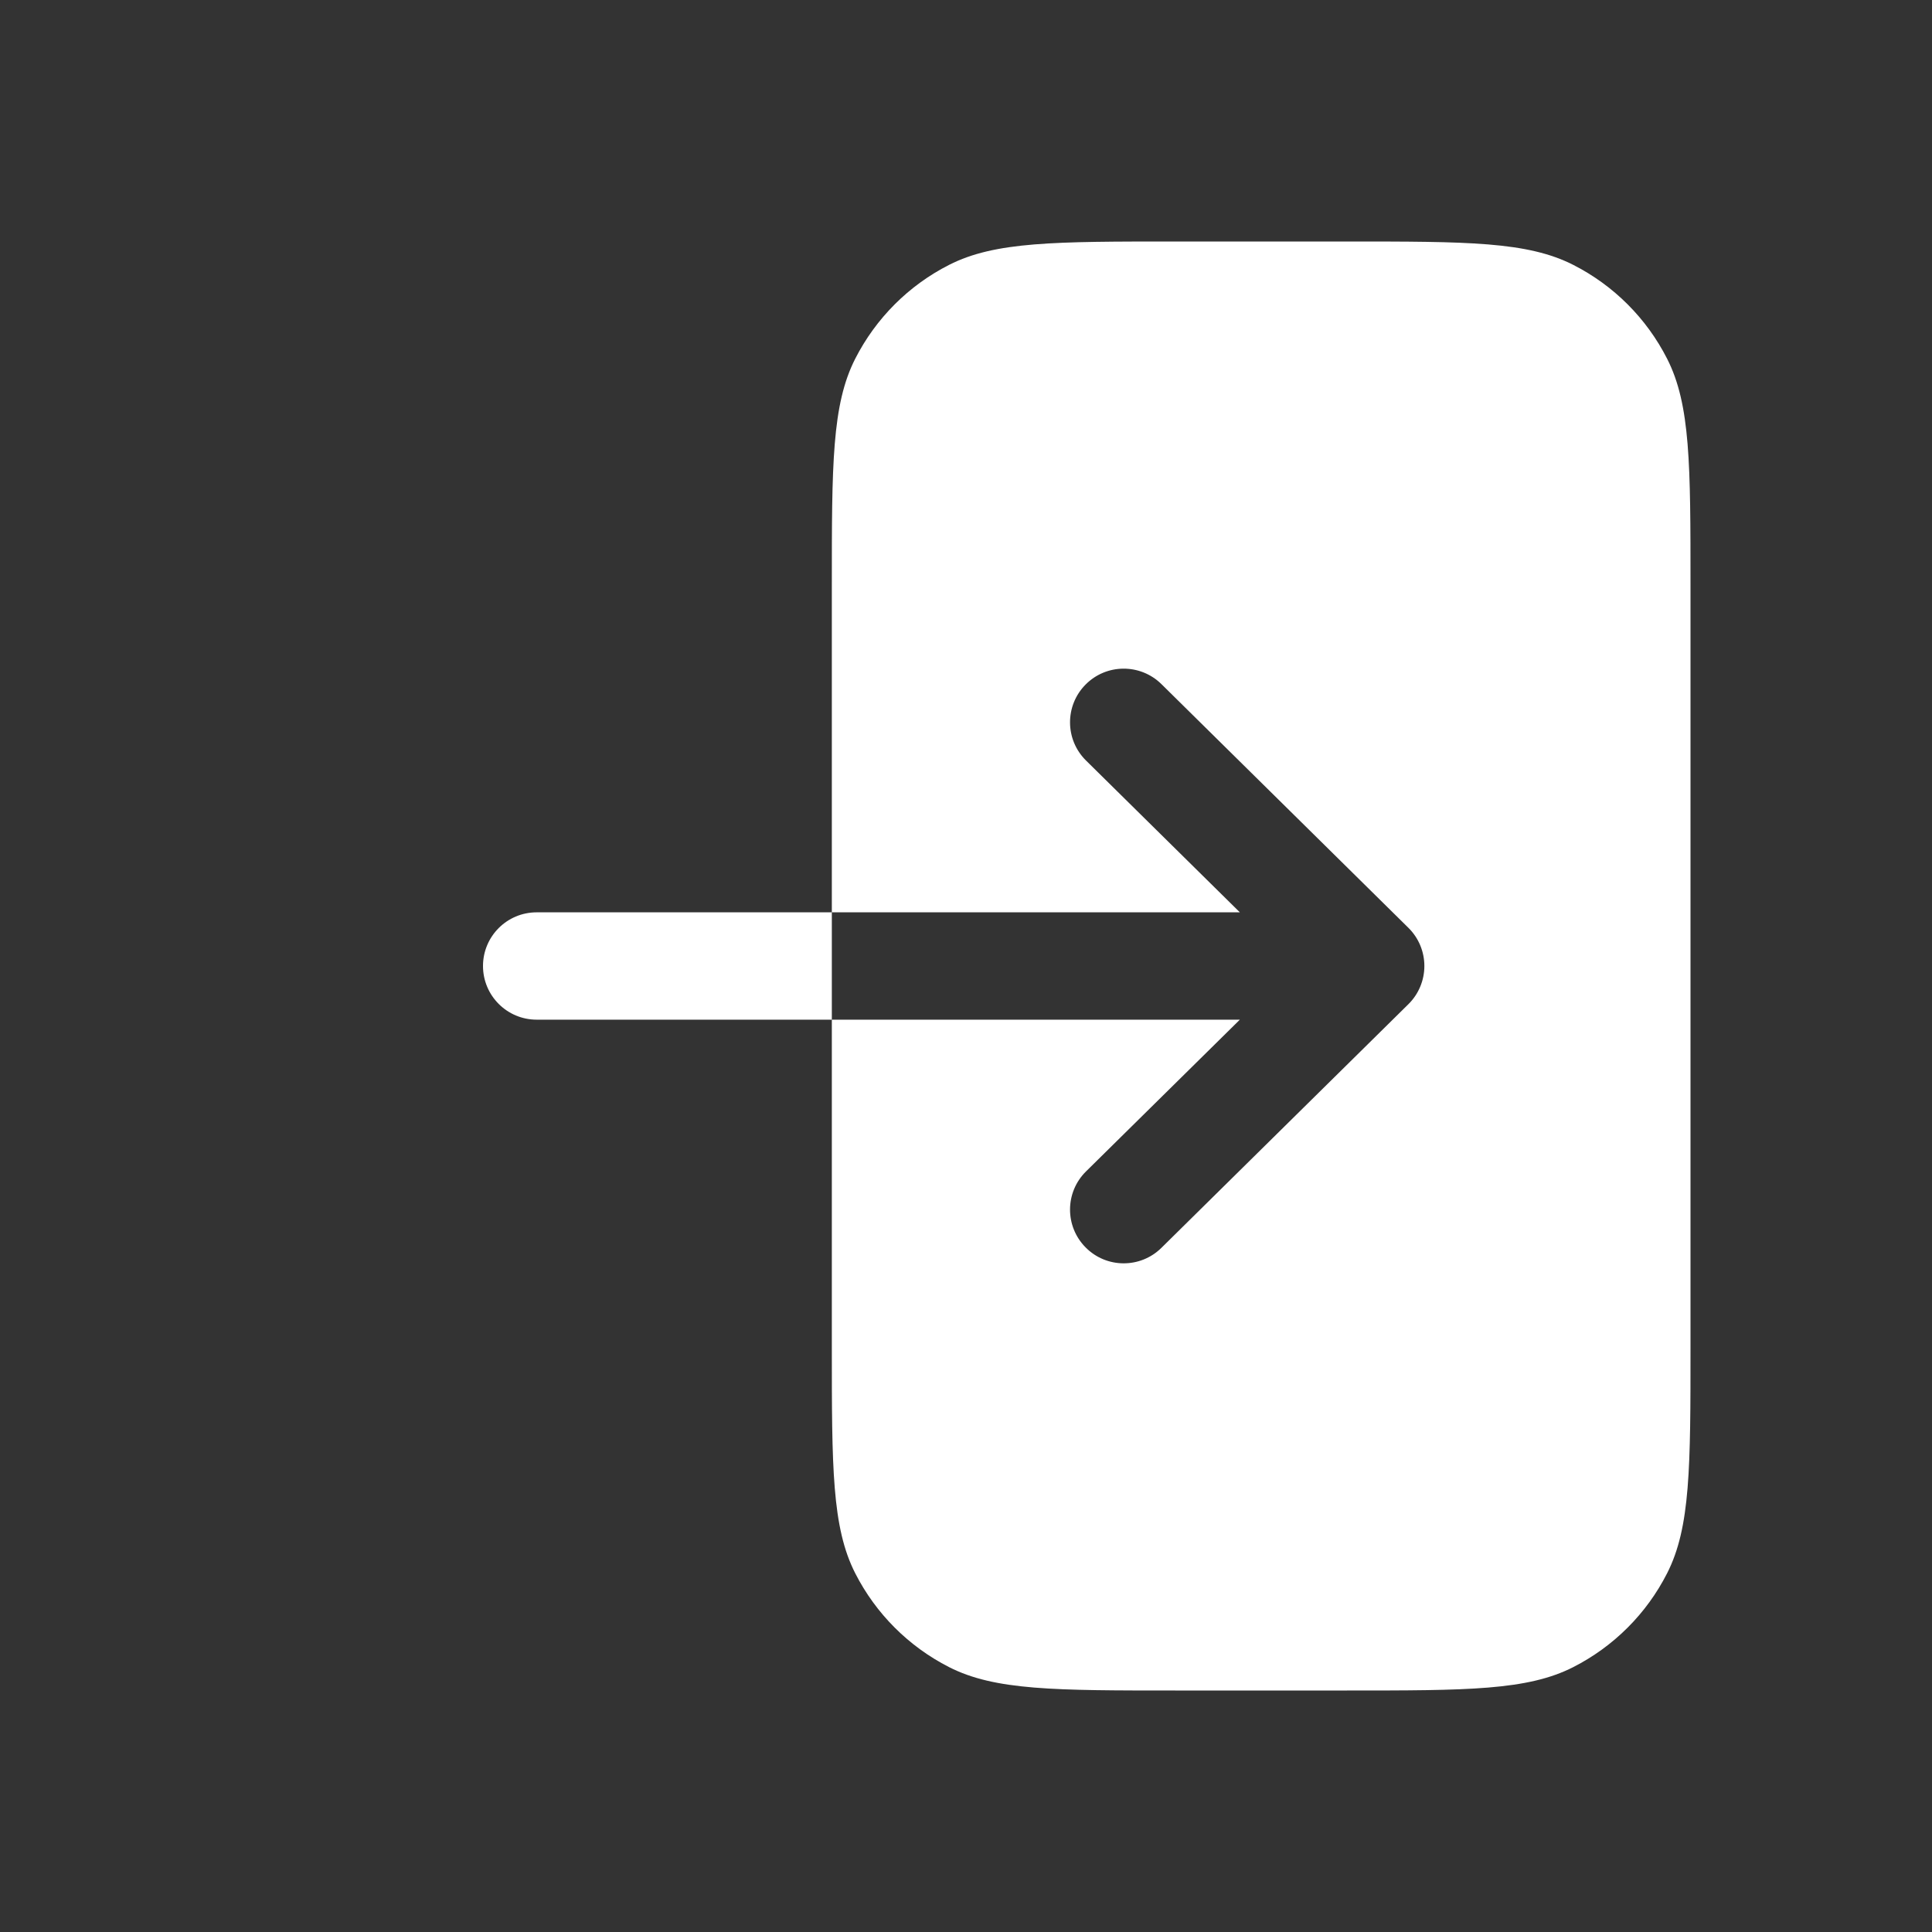 <svg width="36" height="36" viewBox="0 0 36 36" fill="none" xmlns="http://www.w3.org/2000/svg">
<rect x="0" y="0" width="36" height="36" fill="#333333" stroke="none"/>
<path fill-rule="evenodd" clip-rule="evenodd" d="M15.936 29.316C15.5 28.46 15.5 27.34 15.5 25.1V19H23.103L20.236 21.828C19.843 22.216 19.839 22.849 20.227 23.242C20.614 23.636 21.248 23.64 21.641 23.252L26.243 18.712C26.434 18.524 26.541 18.267 26.541 18C26.541 17.732 26.434 17.476 26.243 17.288L21.641 12.747C21.248 12.36 20.614 12.364 20.227 12.757C19.839 13.15 19.843 13.783 20.236 14.171L23.103 17H15.5V10.9C15.5 8.66 15.5 7.54 15.936 6.684C16.32 5.931 16.931 5.319 17.684 4.936C18.54 4.5 19.66 4.5 21.9 4.5H25.1C27.34 4.5 28.46 4.5 29.316 4.936C30.069 5.319 30.681 5.931 31.064 6.684C31.5 7.54 31.5 8.66 31.5 10.9V25.1C31.5 27.34 31.5 28.46 31.064 29.316C30.681 30.069 30.069 30.68 29.316 31.064C28.46 31.5 27.34 31.5 25.1 31.5H21.9C19.66 31.5 18.54 31.5 17.684 31.064C16.931 30.68 16.32 30.069 15.936 29.316ZM15.5 17H10C9.448 17 9 17.447 9 18C9 18.552 9.448 19 10 19H15.5V17Z" fill="white"/>
</svg>
